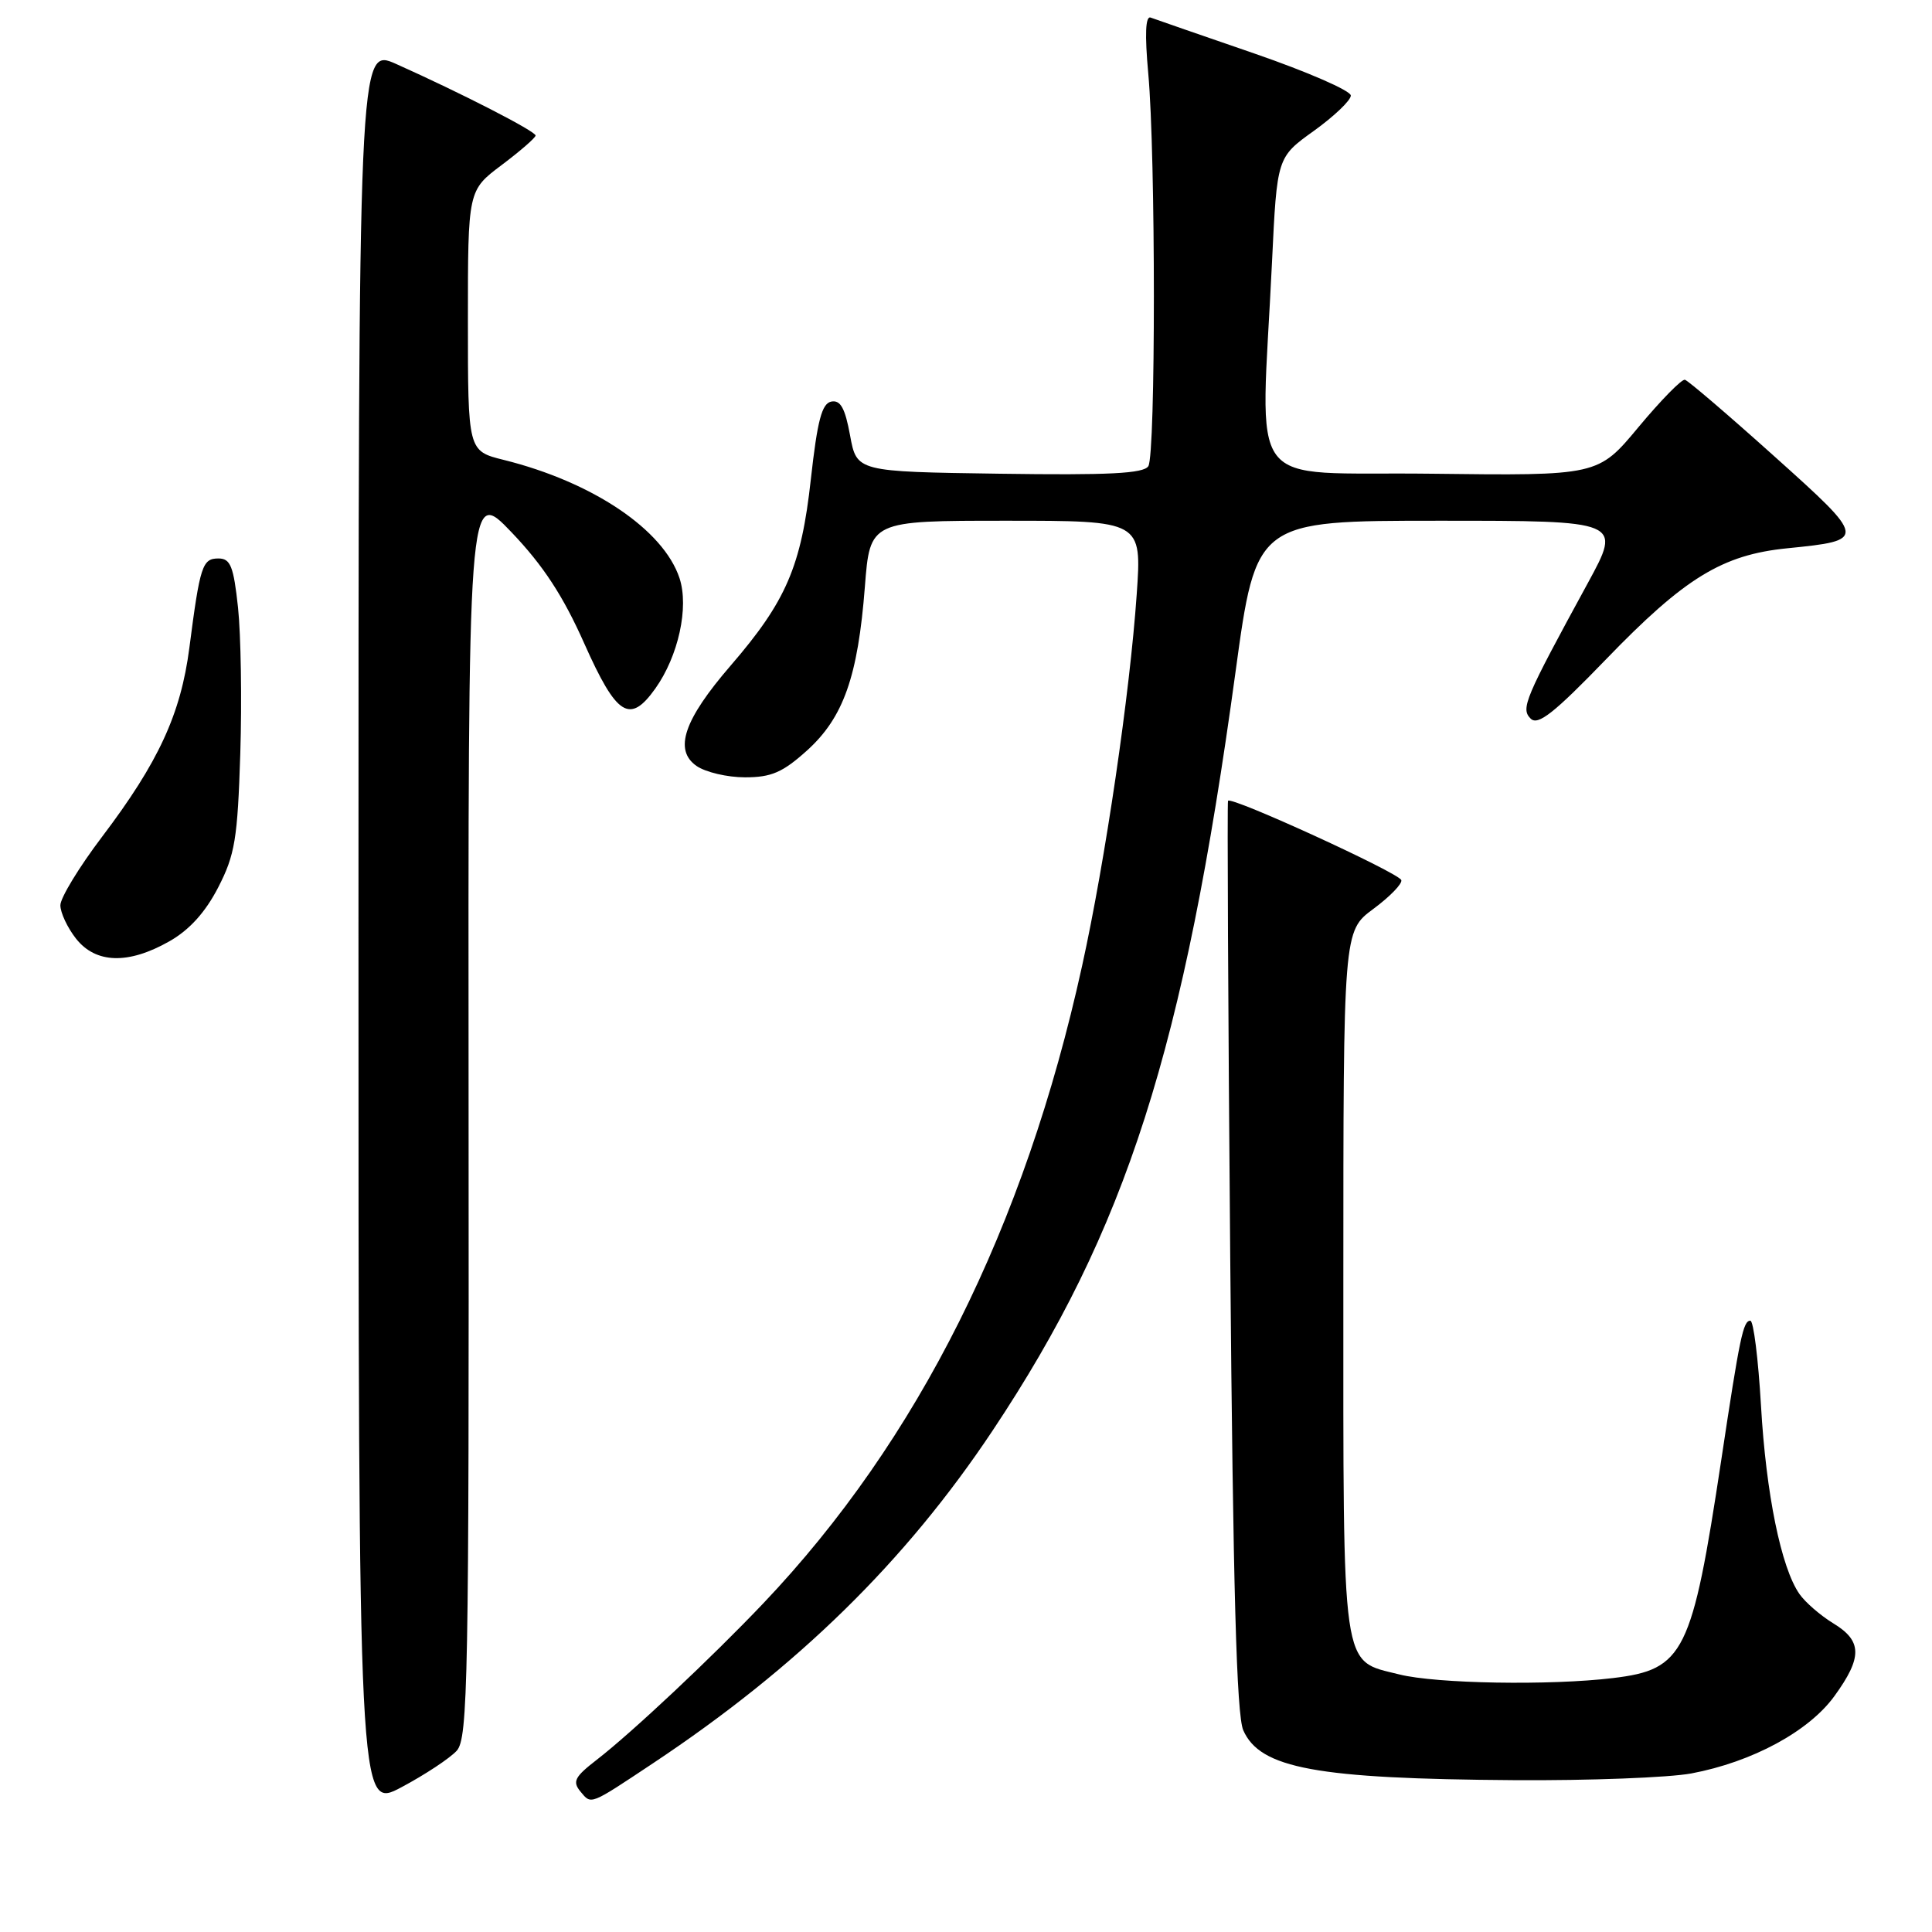 <?xml version="1.0" encoding="UTF-8" standalone="no"?>
<!DOCTYPE svg PUBLIC "-//W3C//DTD SVG 1.1//EN" "http://www.w3.org/Graphics/SVG/1.1/DTD/svg11.dtd" >
<svg xmlns="http://www.w3.org/2000/svg" xmlns:xlink="http://www.w3.org/1999/xlink" version="1.1" viewBox="0 0 256 256">
 <g >
 <path fill="currentColor"
d=" M 60.52 231.98 C 62.01 230.33 62.15 222.64 62.09 147.34 C 62.02 64.50 62.02 64.50 67.79 70.54 C 71.97 74.92 74.62 78.96 77.43 85.29 C 81.71 94.89 83.45 95.99 86.83 91.24 C 89.89 86.94 91.31 80.47 90.04 76.61 C 87.91 70.18 78.53 63.87 66.75 60.94 C 62.00 59.76 62.00 59.76 62.00 42.50 C 62.00 25.23 62.00 25.23 66.47 21.87 C 68.93 20.02 70.95 18.26 70.97 17.96 C 71.00 17.41 61.17 12.36 52.50 8.48 C 47.50 6.25 47.50 6.25 47.50 123.05 C 47.50 239.85 47.50 239.85 53.19 236.82 C 56.33 235.15 59.62 232.97 60.52 231.98 Z  M 86.50 233.66 C 105.67 220.92 119.95 206.94 131.52 189.57 C 149.23 162.97 156.88 139.09 163.71 89.06 C 166.45 69.00 166.45 69.00 190.67 69.00 C 214.89 69.00 214.89 69.00 210.40 77.25 C 202.01 92.64 201.48 93.88 202.82 95.22 C 203.78 96.18 205.91 94.50 212.77 87.40 C 223.23 76.56 228.21 73.51 236.83 72.65 C 247.40 71.59 247.39 71.48 235.07 60.43 C 228.99 54.97 223.67 50.42 223.26 50.32 C 222.84 50.21 220.08 53.03 217.12 56.58 C 211.75 63.04 211.75 63.04 189.62 62.77 C 164.54 62.46 167.07 65.84 168.55 34.67 C 169.21 20.84 169.21 20.84 174.11 17.33 C 176.80 15.39 179.00 13.29 178.99 12.66 C 178.99 12.02 173.25 9.52 166.24 7.10 C 159.23 4.69 153.04 2.54 152.47 2.33 C 151.78 2.08 151.68 4.54 152.15 9.73 C 153.14 20.55 153.14 60.22 152.16 61.77 C 151.54 62.75 146.90 62.98 132.44 62.77 C 113.52 62.50 113.52 62.50 112.64 57.70 C 111.98 54.09 111.37 52.98 110.16 53.21 C 108.90 53.45 108.31 55.70 107.44 63.51 C 106.17 75.04 104.18 79.66 96.81 88.20 C 90.61 95.38 89.26 99.37 92.29 101.49 C 93.48 102.32 96.37 103.00 98.72 103.00 C 102.21 103.00 103.71 102.35 106.94 99.44 C 111.76 95.08 113.68 89.65 114.60 77.75 C 115.28 69.00 115.28 69.00 133.29 69.00 C 151.30 69.00 151.30 69.00 150.62 78.75 C 149.71 91.89 146.47 113.98 143.38 128.00 C 135.77 162.63 121.65 190.86 101.15 212.44 C 94.29 219.66 83.74 229.57 79.06 233.19 C 76.13 235.46 75.82 236.07 76.93 237.41 C 78.37 239.14 78.09 239.25 86.50 233.66 Z  M 224.11 234.99 C 232.19 233.47 239.69 229.41 243.07 224.74 C 246.80 219.60 246.76 217.43 242.92 215.10 C 241.23 214.07 239.21 212.32 238.44 211.22 C 236.01 207.75 234.01 197.94 233.34 186.25 C 232.98 180.06 232.35 175.00 231.93 175.00 C 230.98 175.00 230.54 177.09 228.07 193.50 C 224.20 219.09 223.15 221.22 213.75 222.35 C 205.39 223.36 190.29 223.10 185.41 221.87 C 177.66 219.92 178.00 222.29 178.00 169.97 C 178.00 123.38 178.00 123.38 181.97 120.44 C 184.16 118.82 185.83 117.10 185.68 116.62 C 185.39 115.67 163.09 105.46 162.72 106.11 C 162.60 106.33 162.73 133.50 163.01 166.50 C 163.39 210.60 163.85 227.23 164.74 229.27 C 166.97 234.33 174.44 235.70 200.61 235.88 C 210.58 235.95 221.15 235.54 224.11 234.99 Z  M 22.44 124.73 C 25.09 123.23 27.21 120.89 28.91 117.59 C 31.14 113.26 31.48 111.15 31.84 99.85 C 32.06 92.80 31.92 84.09 31.54 80.51 C 30.95 75.02 30.54 74.00 28.94 74.00 C 26.81 74.00 26.50 74.96 25.09 85.85 C 23.95 94.62 21.00 101.01 13.53 110.87 C 10.49 114.88 8.00 118.97 8.00 119.95 C 8.00 120.93 8.93 122.92 10.07 124.37 C 12.69 127.69 17.00 127.82 22.44 124.73 Z "/>
</g>
</svg>